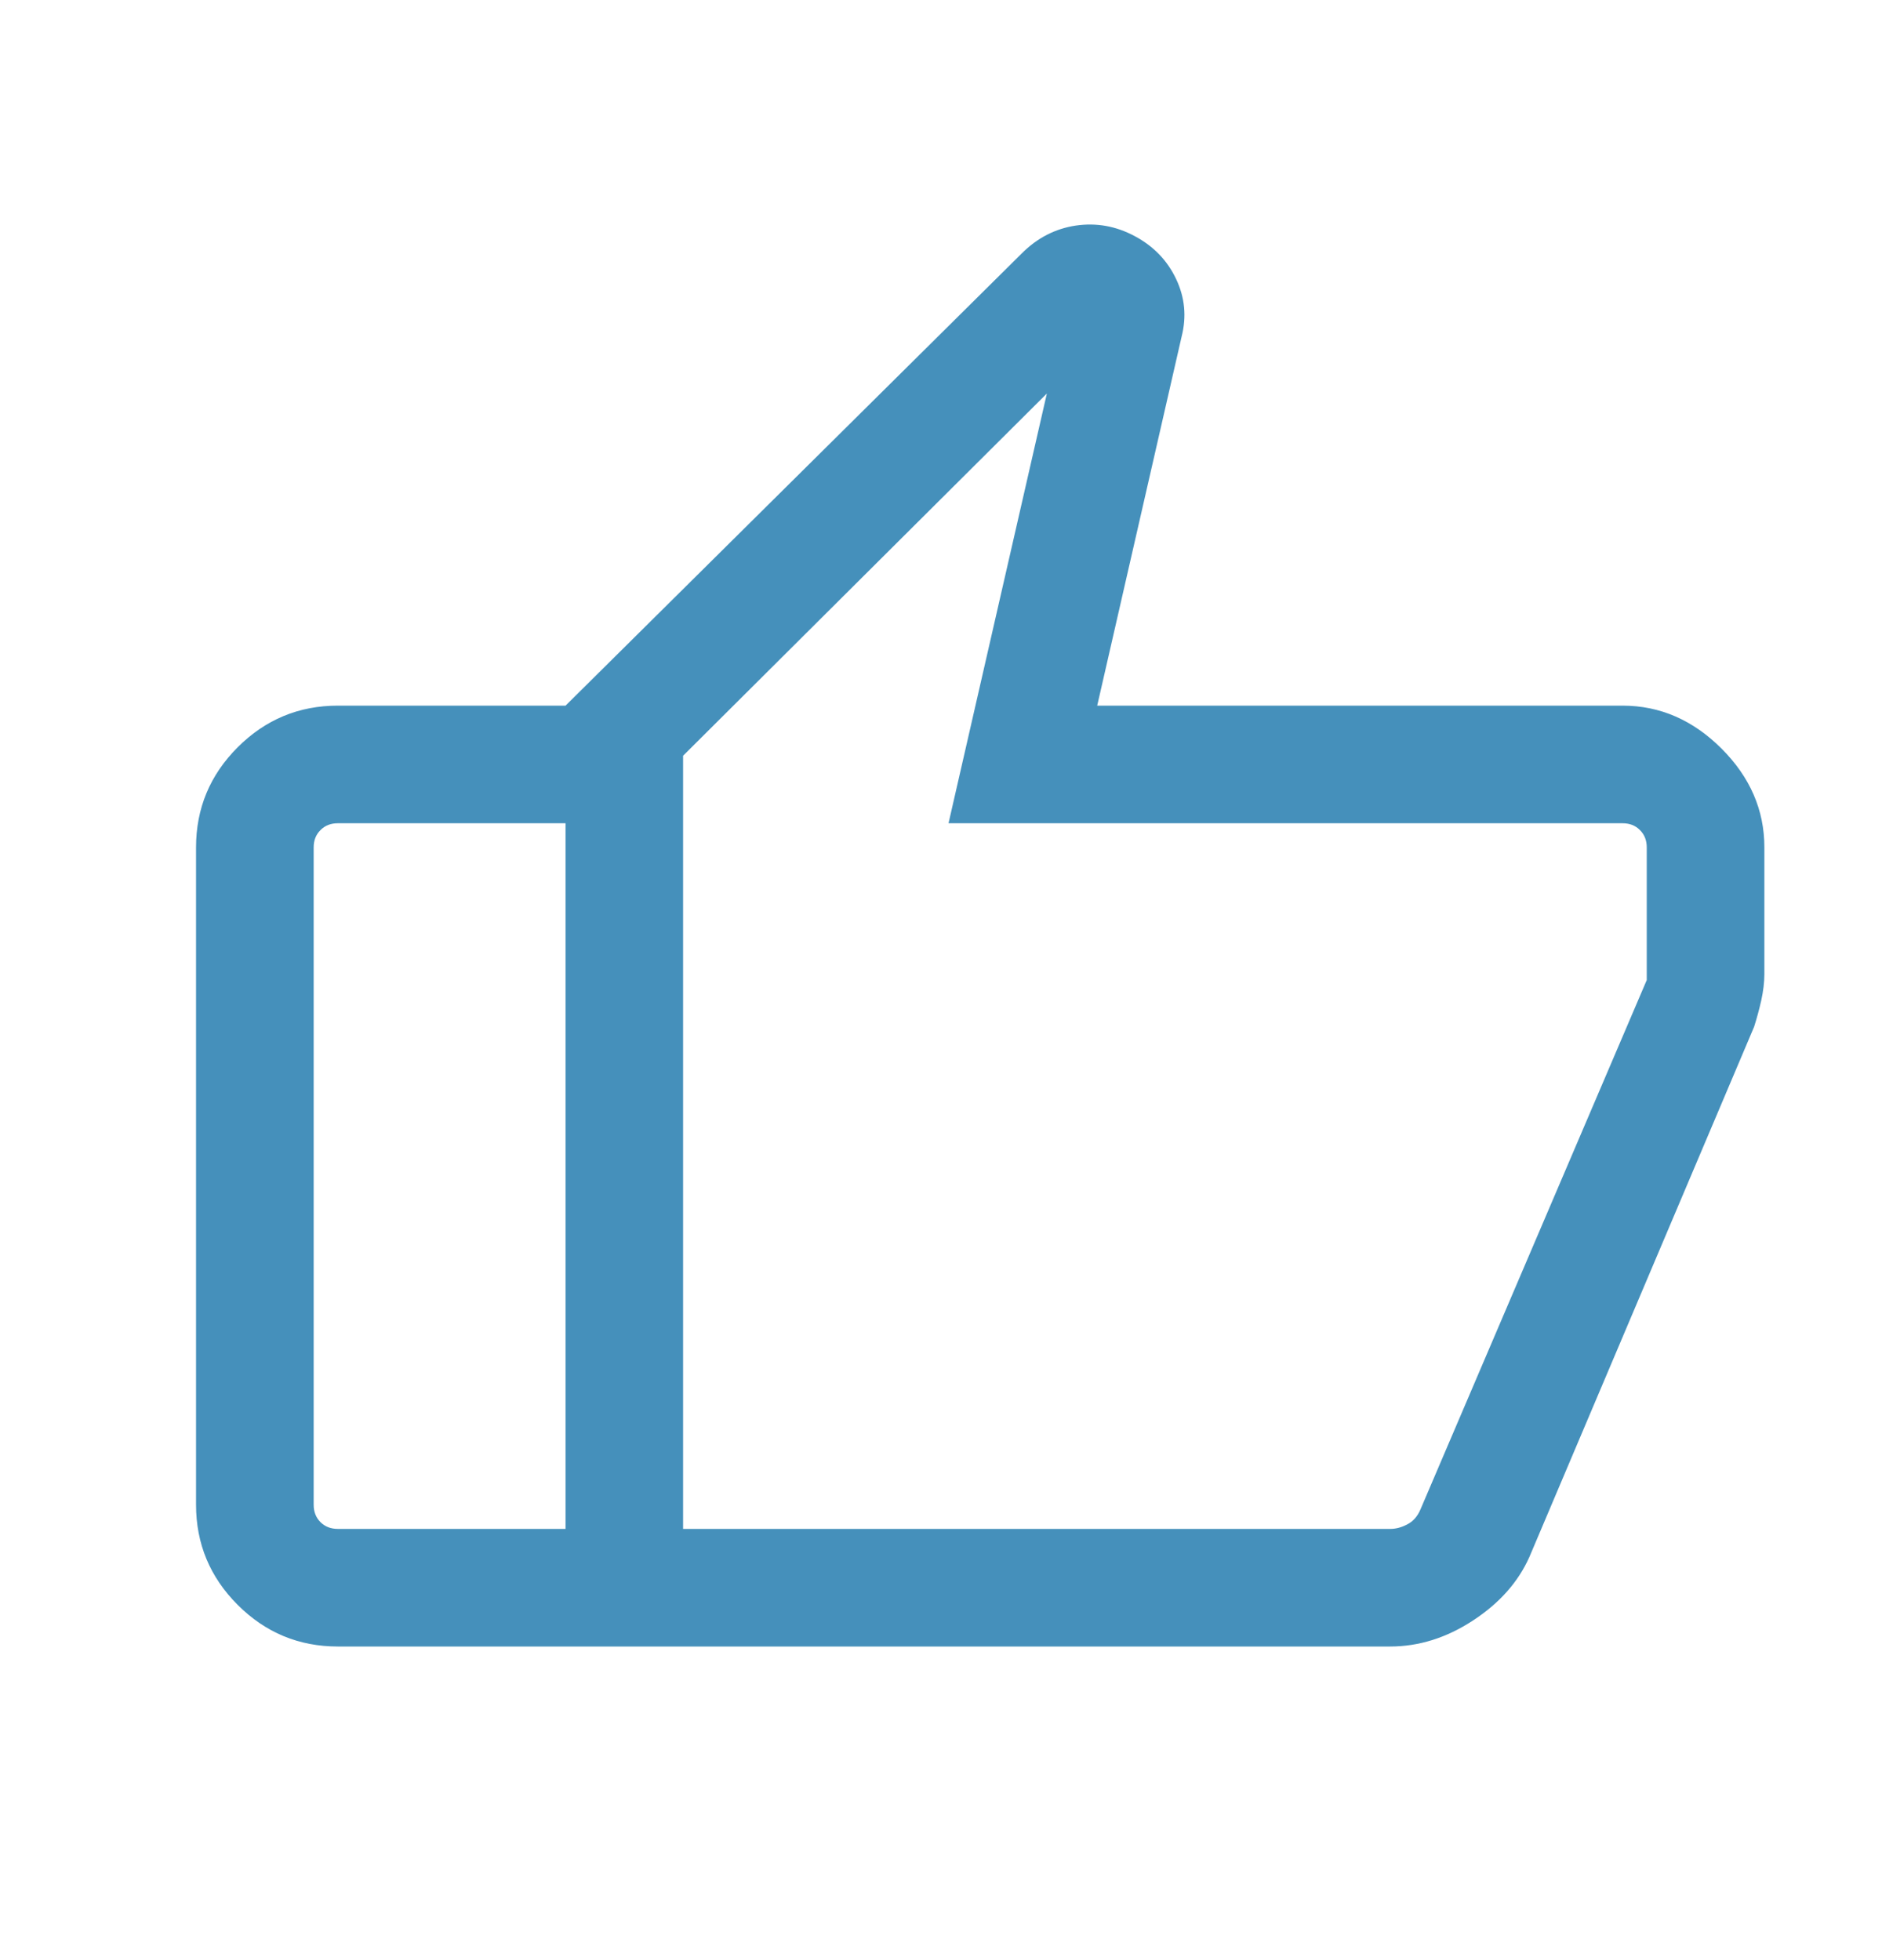<svg width="24" height="25" viewBox="0 0 24 25" fill="none" xmlns="http://www.w3.org/2000/svg">
<mask id="mask0_3422_14491" style="mask-type:alpha" maskUnits="userSpaceOnUse" x="0" y="0" width="24" height="25">
<rect y="0.5" width="24" height="24" fill="#D9D9D9"/>
</mask>
<g mask="url(#mask0_3422_14491)">
<path d="M20.692 9C21.168 9 21.588 9.183 21.953 9.547C22.318 9.912 22.5 10.332 22.5 10.808V12.423C22.5 12.528 22.486 12.641 22.46 12.761C22.433 12.88 22.402 12.992 22.369 13.096L19.503 19.859C19.36 20.179 19.12 20.449 18.783 20.669C18.445 20.89 18.094 21 17.727 21H7.212V9L13.029 3.233C13.227 3.034 13.458 2.916 13.719 2.877C13.981 2.839 14.231 2.883 14.471 3.012C14.711 3.14 14.886 3.322 14.998 3.558C15.11 3.794 15.133 4.038 15.069 4.291L13.992 9H20.692ZM8.711 9.639V19.5H17.731C17.801 19.5 17.873 19.481 17.947 19.442C18.021 19.404 18.077 19.34 18.115 19.25L21 12.5V10.808C21 10.718 20.971 10.644 20.913 10.587C20.856 10.529 20.782 10.5 20.692 10.5H12.096L13.35 5.019L8.711 9.639ZM4.308 21C3.811 21 3.385 20.823 3.031 20.469C2.677 20.115 2.5 19.689 2.5 19.192V10.808C2.5 10.311 2.677 9.885 3.031 9.531C3.385 9.177 3.811 9 4.308 9H7.212V10.5H4.308C4.218 10.5 4.144 10.529 4.087 10.587C4.029 10.644 4 10.718 4 10.808V19.192C4 19.282 4.029 19.356 4.087 19.414C4.144 19.471 4.218 19.5 4.308 19.5H7.212V21H4.308Z" fill="#4590BB"/>
</g>
</svg>
